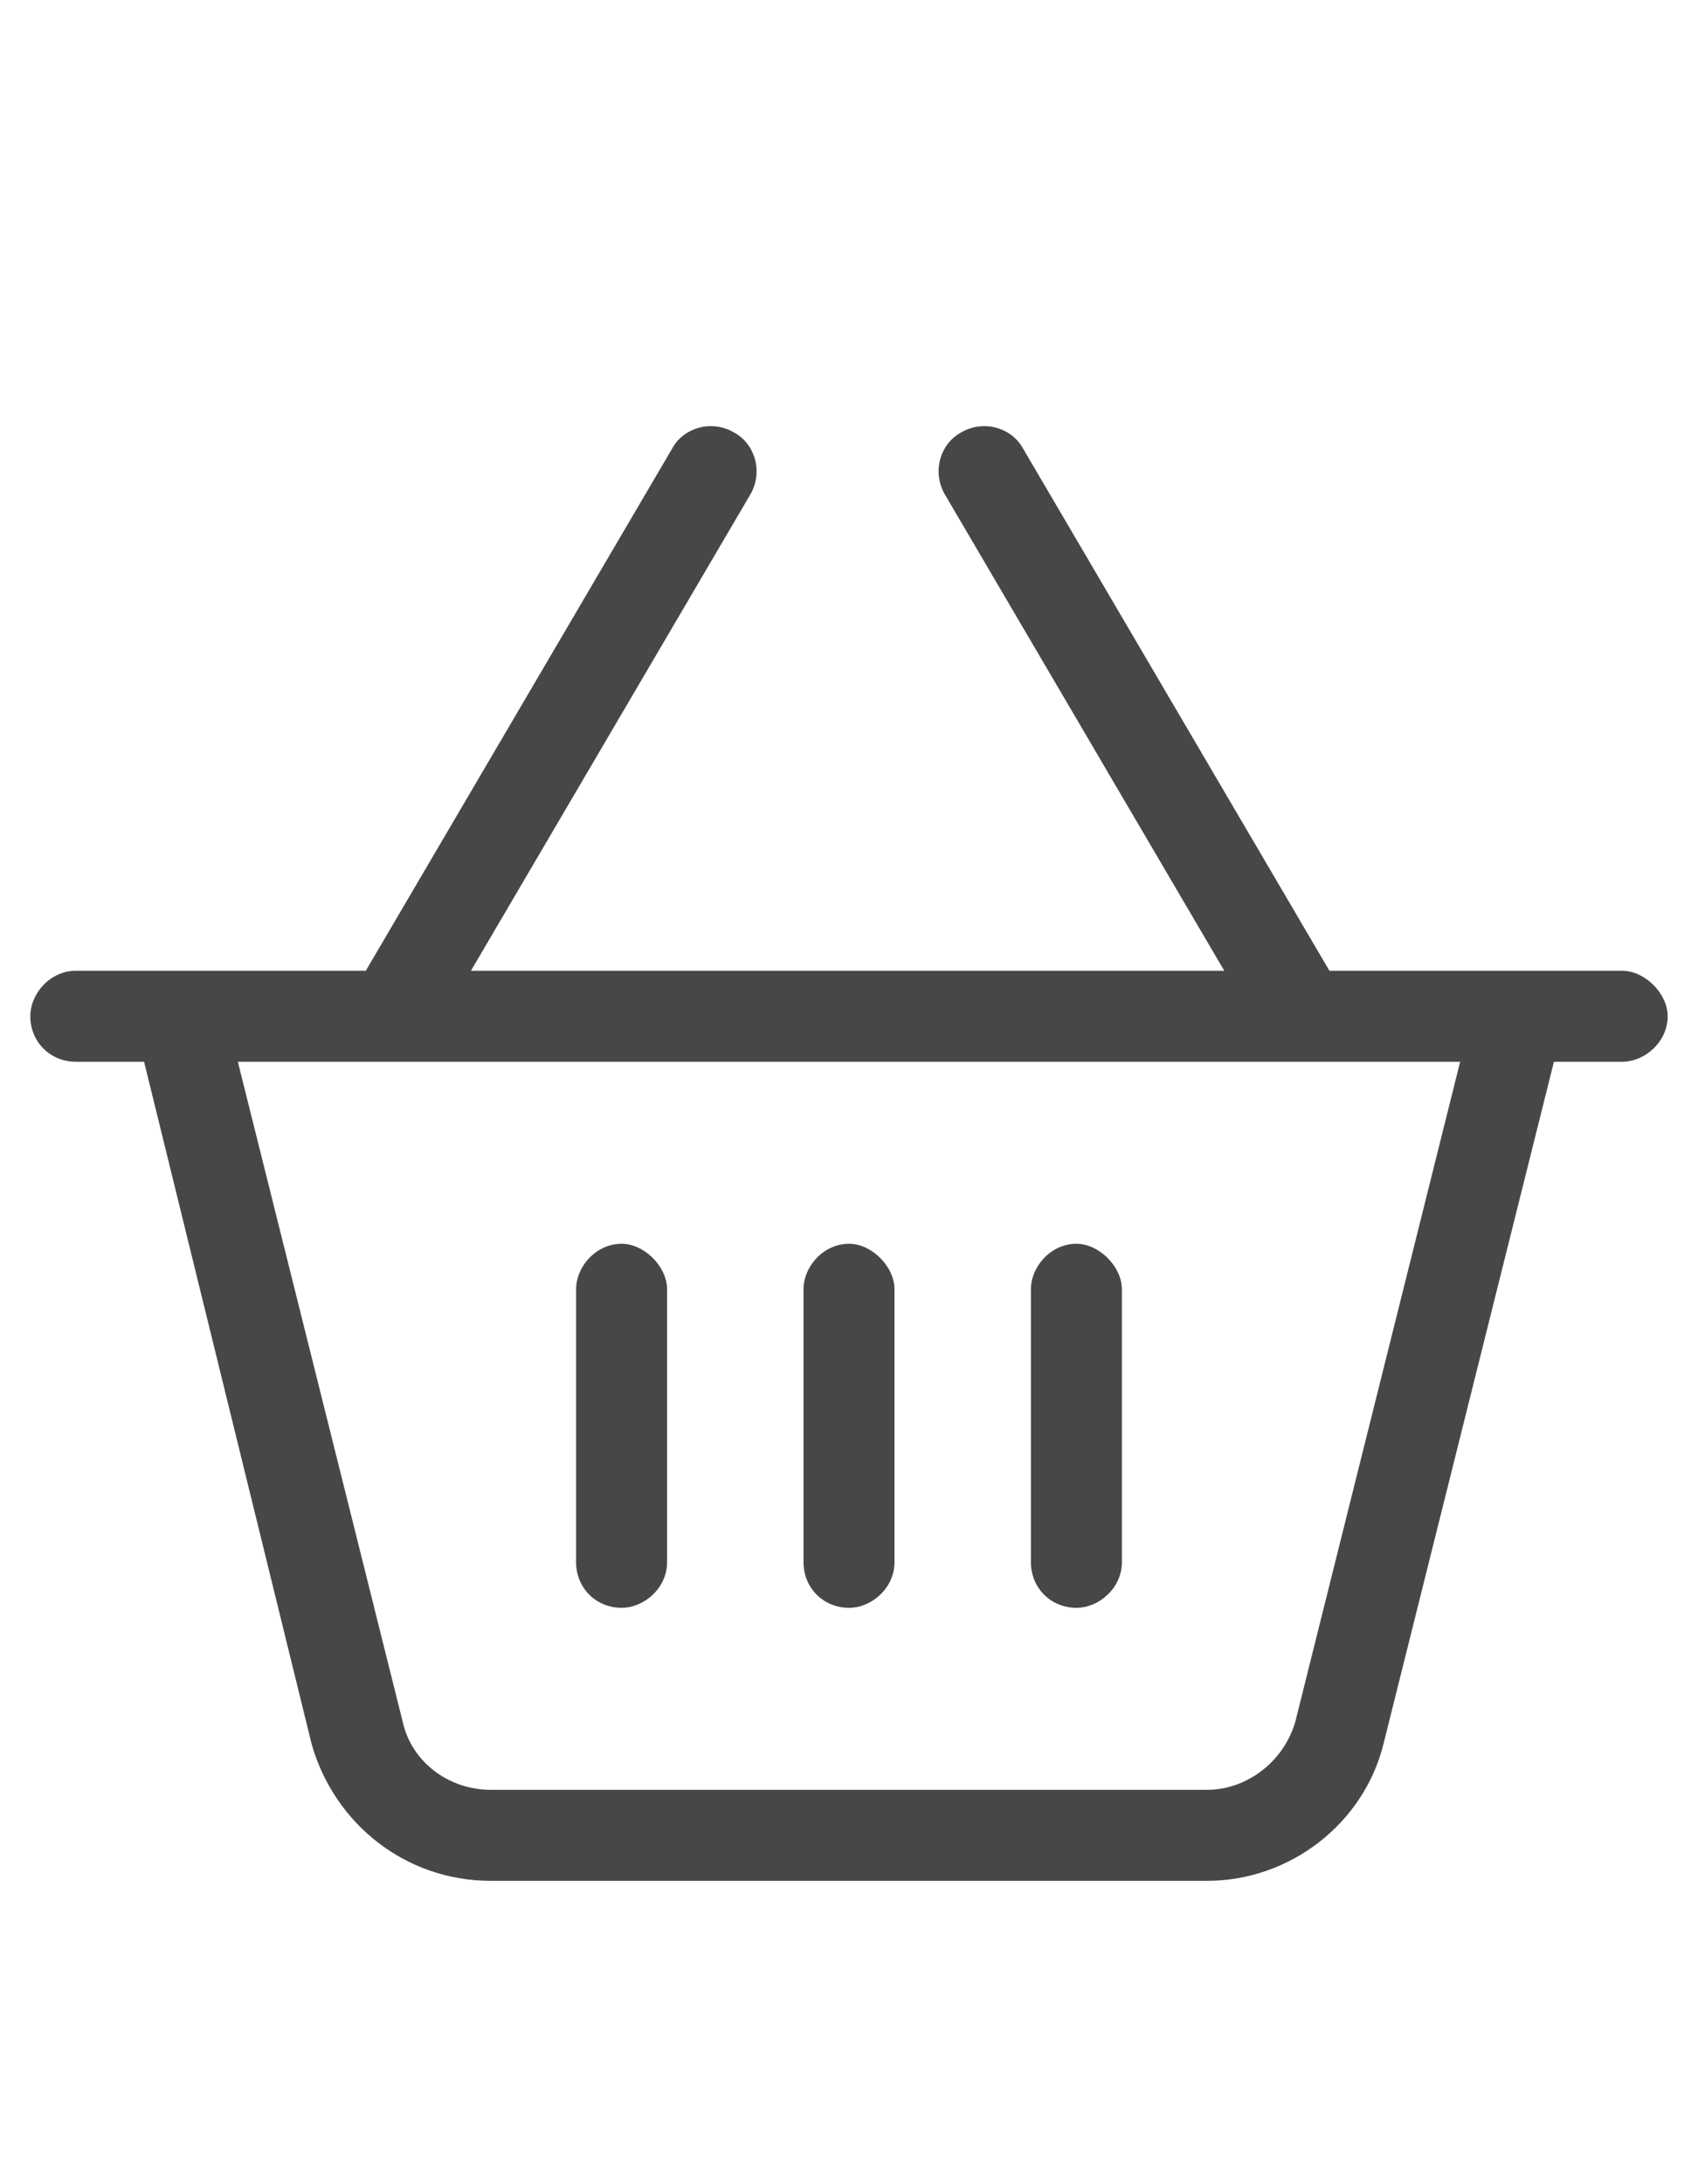 <svg width="14" height="18" viewBox="0 0 14 18" fill="none" xmlns="http://www.w3.org/2000/svg">
<g id="label-paired / caption / basket-shopping-caption / regular" clip-path="url(#clip0_2981_625)">
<path id="icon" d="M7.914 3.57C8.102 3.453 8.336 3.523 8.43 3.688L10.961 8H12.227H13H13.375C13.562 8 13.75 8.188 13.75 8.375C13.75 8.586 13.562 8.75 13.375 8.75H12.812L11.406 14.375C11.242 15.031 10.633 15.5 9.953 15.5H4.047C3.344 15.5 2.758 15.031 2.57 14.375L1.188 8.75H0.625C0.414 8.75 0.25 8.586 0.25 8.375C0.25 8.188 0.414 8 0.625 8H1H1.773H3.016L5.547 3.688C5.641 3.523 5.875 3.453 6.062 3.57C6.227 3.664 6.297 3.898 6.18 4.086L3.883 8H10.094L7.797 4.086C7.68 3.898 7.75 3.664 7.914 3.57ZM1.961 8.75L3.32 14.188C3.391 14.516 3.695 14.75 4.047 14.75H9.953C10.281 14.75 10.586 14.516 10.68 14.188L12.039 8.75H1.961ZM5.5 10.625V12.875C5.5 13.086 5.312 13.25 5.125 13.25C4.914 13.25 4.75 13.086 4.75 12.875V10.625C4.75 10.438 4.914 10.25 5.125 10.25C5.312 10.25 5.5 10.438 5.5 10.625ZM7 10.25C7.188 10.25 7.375 10.438 7.375 10.625V12.875C7.375 13.086 7.188 13.25 7 13.25C6.789 13.25 6.625 13.086 6.625 12.875V10.625C6.625 10.438 6.789 10.25 7 10.25ZM9.25 10.625V12.875C9.25 13.086 9.062 13.25 8.875 13.25C8.664 13.25 8.5 13.086 8.5 12.875V10.625C8.5 10.438 8.664 10.25 8.875 10.25C9.062 10.25 9.25 10.438 9.25 10.625Z" fill="black" fill-opacity="0.72"/>
</g>
<defs>
<clipPath id="clip0_2981_625">
<rect width="14" height="18" fill="white"/>
</clipPath>
</defs>
</svg>
